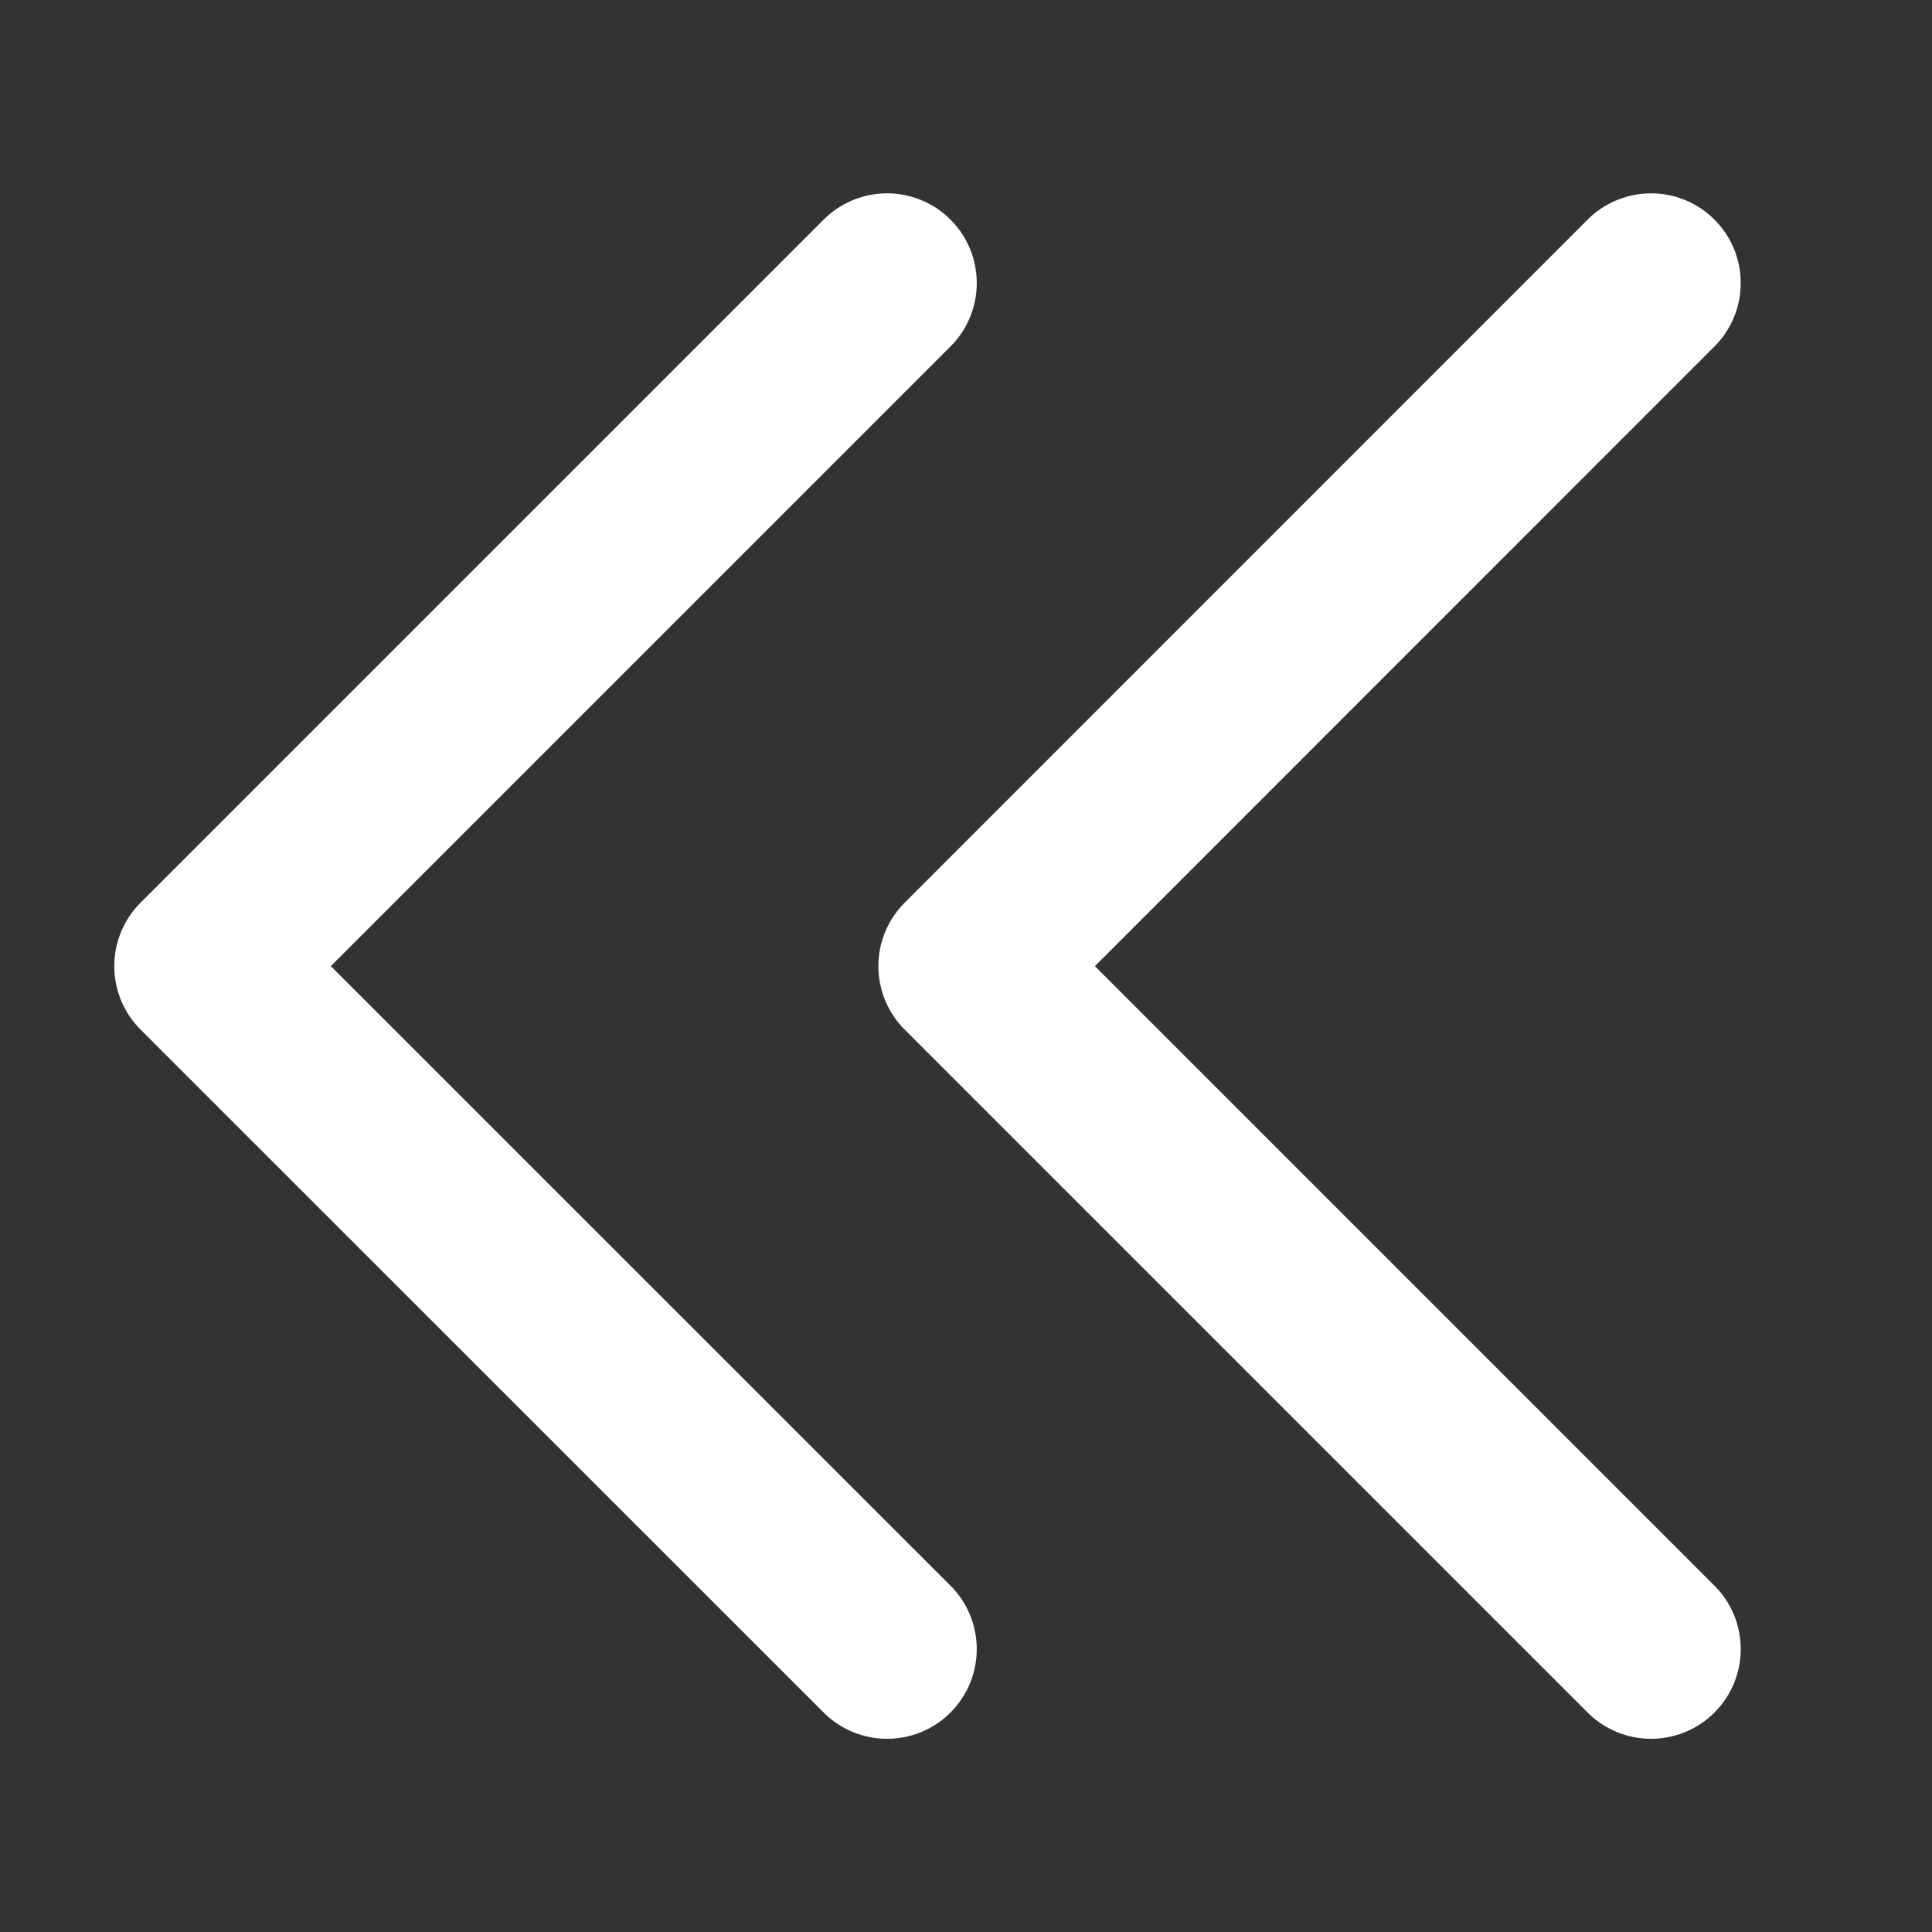 <svg width="14" height="14" viewBox="0 0 14 14" fill="none" xmlns="http://www.w3.org/2000/svg">
<rect x="0" y="0" width="14" height="14" fill="#333333" stroke="none"/>
<path d="M11.964 2.051L7.015 7.001L11.964 11.95" stroke="white" stroke-width="1.3" stroke-linecap="round" stroke-linejoin="round"/>
<path d="M6.428 2.051L1.478 7.001L6.428 11.95" stroke="white" stroke-width="1.3" stroke-linecap="round" stroke-linejoin="round"/>
</svg>
